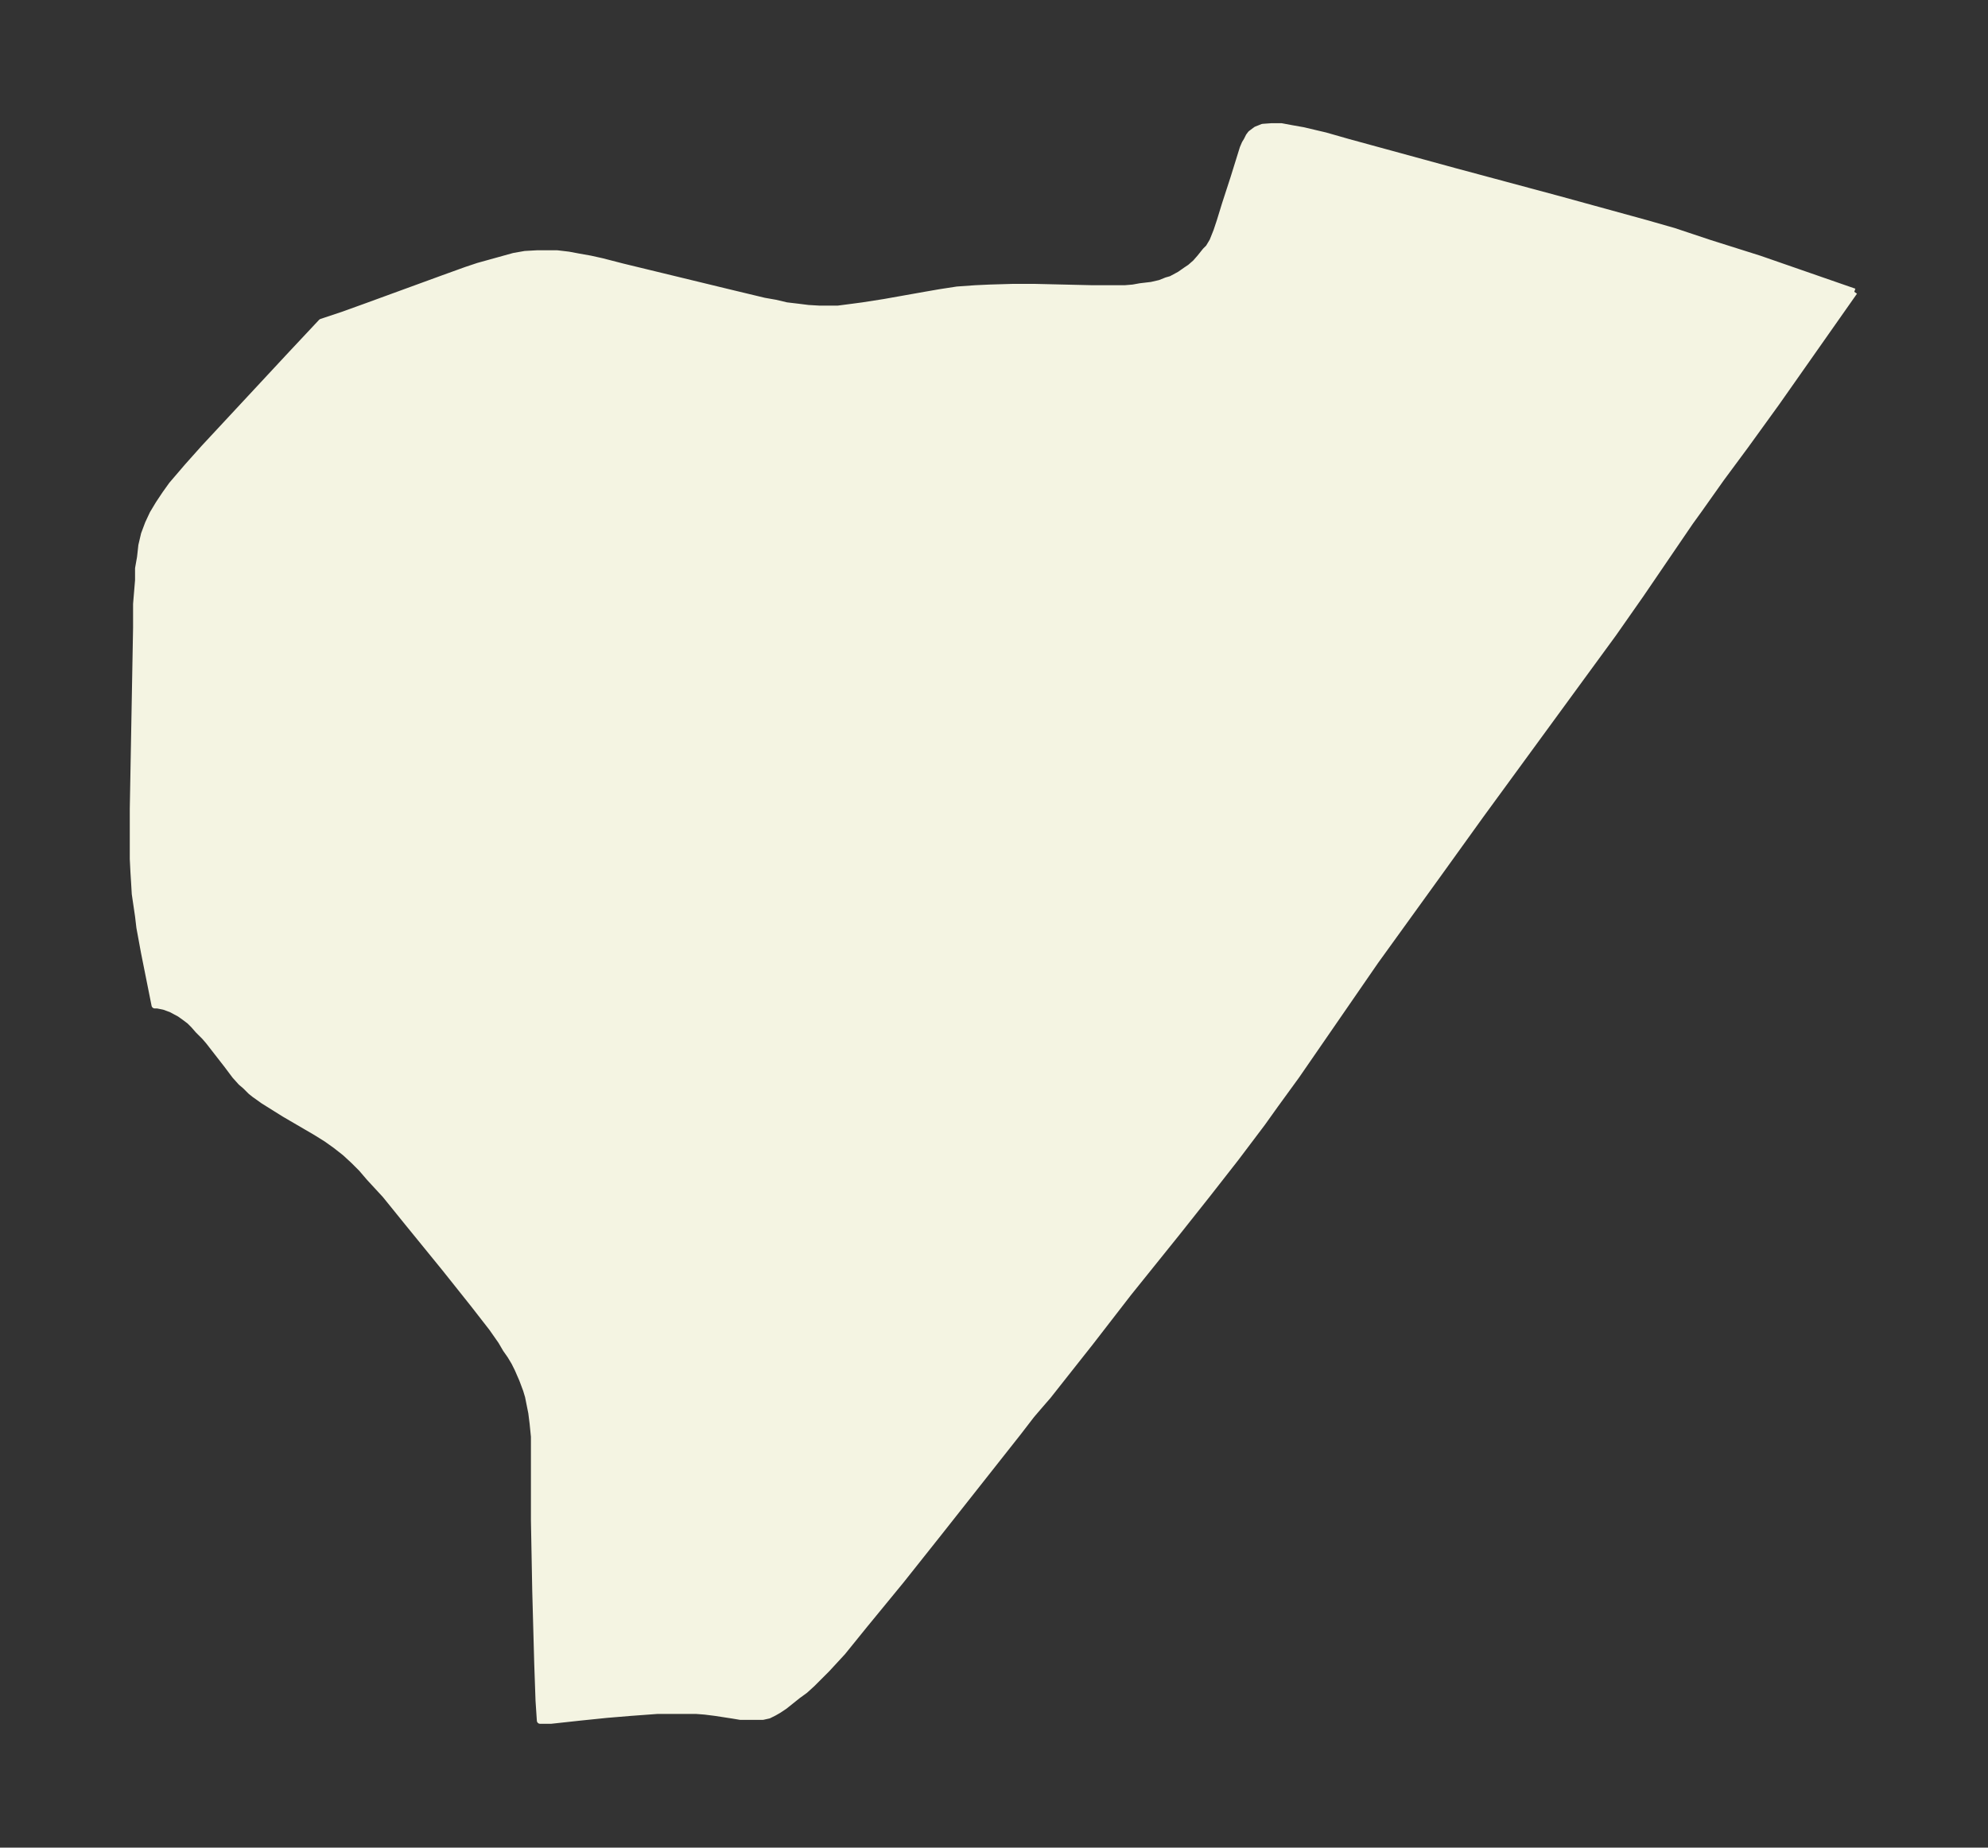 <svg xmlns="http://www.w3.org/2000/svg" xmlns:xlink="http://www.w3.org/1999/xlink" width="402.4" height="374" viewBox="0 0 301.8 280.5"><rect x="0" y="0" width="301.8" height="280.5" fill="#333333" stroke="none"/><defs><style>*{stroke-linejoin:round;stroke-linecap:butt}</style></defs><g id="figure_1"><path id="patch_1" fill="none" d="M0 280.5h301.8V0H0z"/><g id="axes_1"><g id="PatchCollection_1"><defs><path id="m6ec3c3aa32" stroke="#f4f4e2" d="m281.5-236.2-11.8 16.8-4.7 6.5-3.7 5-3.4 4.8-1.3 1.8-7.5 11-4.2 6-4.9 6.7-15.2 20.8-6.4 8.9-9.6 13.3-12 17.4-3.2 4.4-2 2.8-4 5.3-4.3 5.5-4.6 5.8-7.4 9.2-5.8 7.5-4.9 6.2-1.5 1.9-1.3 1.5-1.2 1.4-2 2.6-12 15.2-5.8 7.3-5.5 6.7-3.4 4.2-1.2 1.3-1.2 1.3-1.2 1.2-1 1-1.1 1-1.1.8-2 1.6-.9.6-.7.4-.8.4-.9.2h-3.4l-1.2-.2-2.6-.4-1.6-.2-1.3-.1h-5.9l-4.1.3-3.6.3-3.9.4-4.6.5H82l-.2-3-.2-5.7-.3-11-.2-10.7v-12.7l-.2-2-.2-1.6-.3-1.5-.2-1-.3-1-.6-1.6-.7-1.6-.5-1-.6-1-.7-1-.7-1.2-1.4-2-2.8-3.6-4.3-5.4-5.7-7-3.4-4.2-2.4-2.6-1.2-1.4-1.2-1.2-1.3-1.2-1.4-1.1-1.4-1-1.6-1-4.8-2.8-1.6-1-1.6-1-1.4-1-.5-.4-.8-.8-.7-.6-.9-1-1.2-1.6-2.8-3.6-.6-.7-1-1-.7-.8-.6-.6-.8-.6-.7-.5-1.3-.7-1.1-.4-1-.2h-.4l-1.6-8-.7-3.8-.2-1.7-.5-3.4-.1-1.7-.1-1.6-.1-2v-7.6l.5-27.5v-3.6l.3-3.6v-1.8l.3-1.7.2-1.8.4-1.7.6-1.6.7-1.5.9-1.5 1-1.5 1-1.4 1.2-1.4 1.2-1.4 2.5-2.8 13.3-14.3 4.5-4.8.6-.2 2.7-.9 3.6-1.3 11.5-4.2 3.6-1.3 1.8-.6 1.8-.5 1.8-.5 1.8-.5 1.7-.3 1.8-.1h3.1l1.7.2 1.6.3 1.7.3 1.8.4 3.1.8 16.5 4 5 1.2 1.7.3 1.7.4 1.7.2 1.6.2 1.7.1h2.8l2.3-.3 1.5-.2 3.2-.5 6.2-1.1 2.3-.4 2.6-.4 2.8-.2 2.2-.1 3.4-.1h3.4l8.6.2h5.1l1.2-.1 1.1-.2 1.7-.2 1.3-.3 1-.4.7-.2 1.3-.7 1-.7.6-.4.8-.7.7-.8.8-1 .5-.5.6-1 .6-1.5.5-1.5.8-2.6 1.3-4 1.4-4.5.3-.7.3-.5.3-.6.3-.4.4-.3.4-.3 1-.4 1.4-.1h1.4l1.6.3 1.7.3 1.7.4 1.7.4 3.5 1 16.1 4.4 16 4.3 13.1 3.6 4.2 1.2 5.4 1.8 7.6 2.4 14.4 5"/></defs><g clip-path="url(#p0c4f65c39f)"><use xlink:href="#m6ec3c3aa32" y="280.5" fill="#f4f4e2" stroke="#f4f4e2"/></g></g></g></g><defs><clipPath id="p0c4f65c39f"><path d="M7.2 7.2h287.4v266.1H7.2z"/></clipPath></defs></svg>